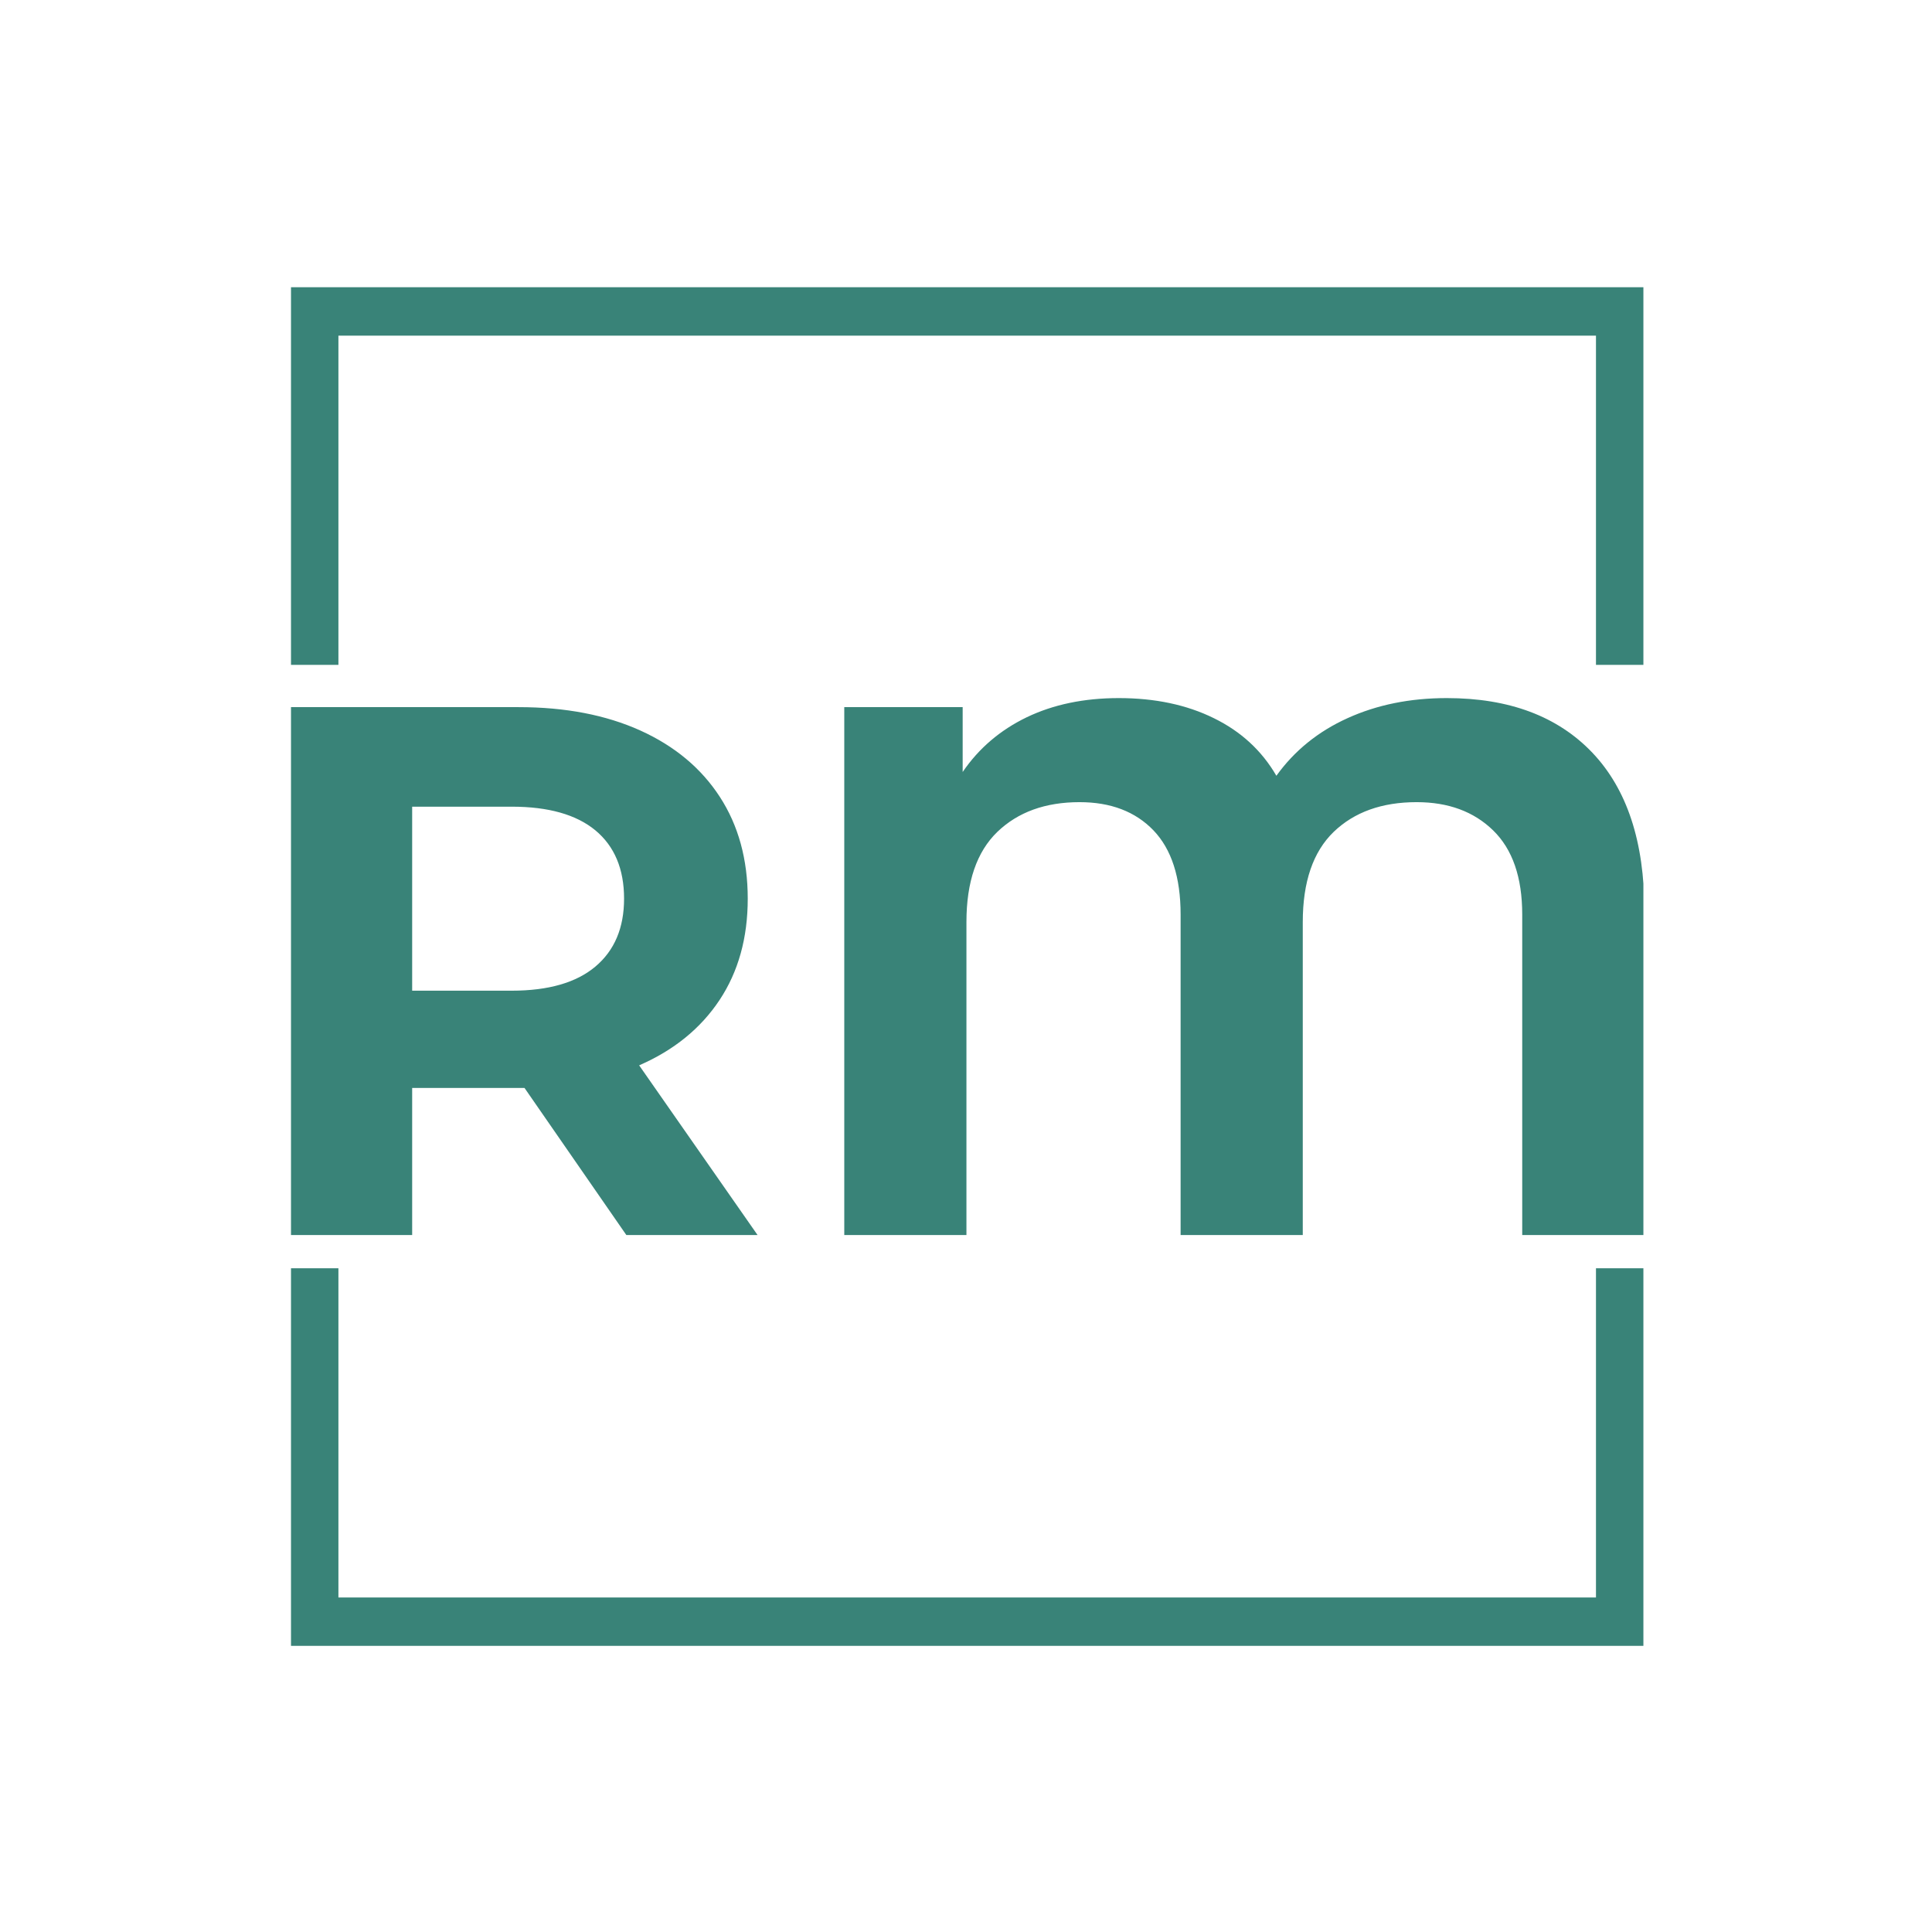 <svg xmlns="http://www.w3.org/2000/svg" version="1.1" xmlns:xlink="http://www.w3.org/1999/xlink" xmlns:svgjs="http://svgjs.dev/svgjs" width="1000" height="1000" viewBox="0 0 1000 1000"><rect width="1000" height="1000" fill="#ffffff"></rect><g transform="matrix(0.7,0,0,0.7,150.619,146.087)"><svg viewBox="0 0 244 247" data-background-color="#ffffff" preserveAspectRatio="xMidYMid meet" height="1012" width="1000" xmlns="http://www.w3.org/2000/svg" xmlns:xlink="http://www.w3.org/1999/xlink"><g id="tight-bounds" transform="matrix(1,0,0,1,-0.216,-0.1)"><svg viewBox="0 0 244.431 247.2" height="247.2" width="244.431"><g><svg></svg></g><g><svg viewBox="0 0 244.431 247.2" height="247.2" width="244.431"><g transform="matrix(1,0,0,1,0,75.149)"><svg viewBox="0 0 244.431 96.902" height="96.902" width="244.431"><g><svg viewBox="0 0 244.431 96.902" height="96.902" width="244.431"><g><svg viewBox="0 0 244.431 96.902" height="96.902" width="244.431"><g><svg viewBox="0 0 244.431 96.902" height="96.902" width="244.431"><g id="textblocktransform"><svg viewBox="0 0 244.431 96.902" height="96.902" width="244.431" id="textblock"><g><svg viewBox="0 0 244.431 96.902" height="96.902" width="244.431"><g transform="matrix(1,0,0,1,0,0)"><svg width="244.431" viewBox="4.15 -35.6 89.8 35.6" height="96.902" data-palette-color="#398378"><path d="M35.15 0L26.45 0 19.7-9.75 19.3-9.75 12.25-9.75 12.25 0 4.15 0 4.15-35 19.3-35Q23.95-35 27.38-33.45 30.8-31.9 32.65-29.05 34.5-26.2 34.5-22.3L34.5-22.3Q34.5-18.4 32.63-15.58 30.75-12.75 27.3-11.25L27.3-11.25 35.15 0ZM26.3-22.3Q26.3-25.25 24.4-26.83 22.5-28.4 18.85-28.4L18.85-28.4 12.25-28.4 12.25-16.2 18.85-16.2Q22.5-16.2 24.4-17.8 26.3-19.4 26.3-22.3L26.3-22.3ZM80.85-35.6Q87.05-35.6 90.5-31.98 93.95-28.35 93.95-21.5L93.95-21.5 93.95 0 85.85 0 85.85-21.25Q85.85-24.95 83.92-26.83 82-28.7 78.85-28.7L78.85-28.7Q75.4-28.7 73.35-26.73 71.3-24.75 71.3-20.75L71.3-20.75 71.3 0 63.2 0 63.2-21.25Q63.2-24.95 61.4-26.83 59.6-28.7 56.5-28.7L56.5-28.7Q53.1-28.7 51.05-26.73 49-24.75 49-20.75L49-20.75 49 0 40.9 0 40.9-35 48.75-35 48.75-30.7Q50.35-33.05 53-34.33 55.65-35.6 59.1-35.6L59.1-35.6Q62.7-35.6 65.4-34.27 68.1-32.95 69.55-30.45L69.55-30.45Q71.35-32.95 74.27-34.27 77.2-35.6 80.85-35.6L80.85-35.6Z" opacity="1" transform="matrix(1,0,0,1,0,0)" fill="#398378" class="undefined-text-0" data-fill-palette-color="primary" id="text-0"></path></svg></g></svg></g></svg></g></svg></g><g></g></svg></g></svg></g></svg></g><path d="M0 69.149L0 1 244.431 1 244.431 69.149 235.693 69.149 235.693 9.739 8.739 9.739 8.739 69.149 0 69.149M0 178.051L0 246.2 244.431 246.2 244.431 178.051 235.693 178.051 235.693 237.461 8.739 237.461 8.739 178.051 0 178.051" fill="#398378" stroke="transparent" data-fill-palette-color="primary"></path></svg></g><defs></defs></svg><rect width="244.431" height="247.2" fill="none" stroke="none" visibility="hidden"></rect></g></svg></g></svg>
